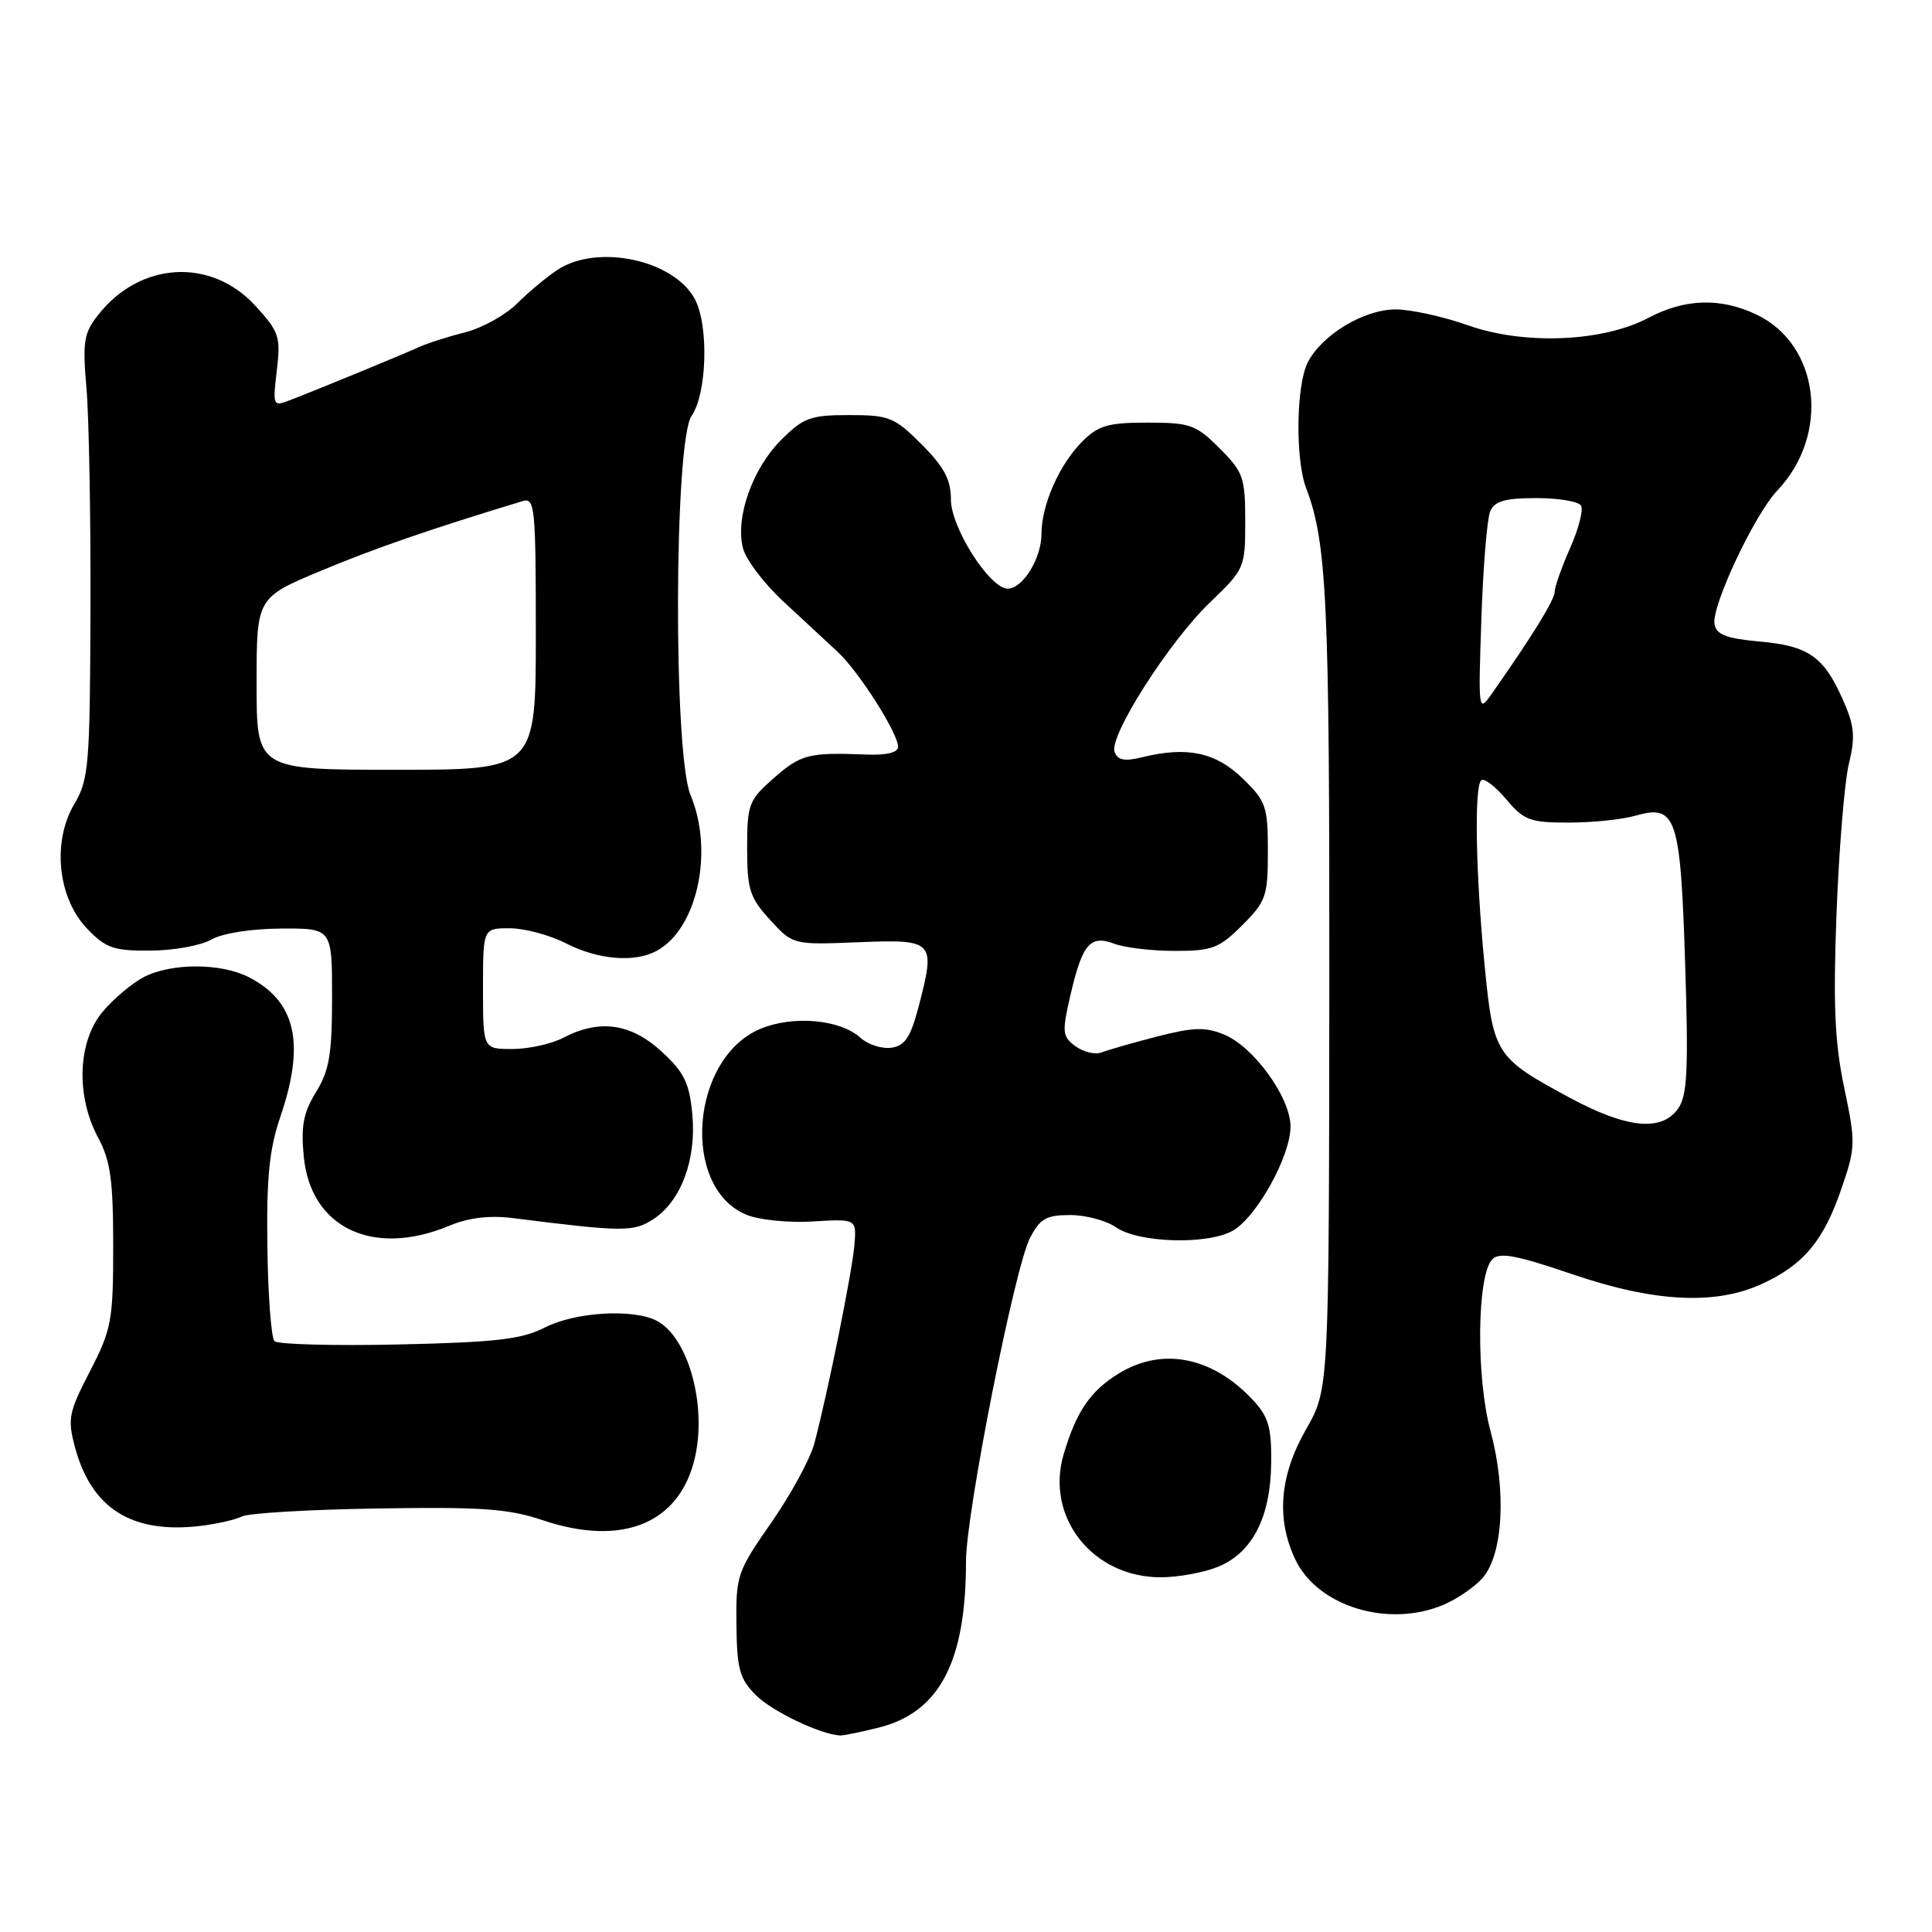 <?xml version="1.0" encoding="UTF-8" standalone="no"?>
<!DOCTYPE svg PUBLIC "-//W3C//DTD SVG 1.1//EN" "http://www.w3.org/Graphics/SVG/1.1/DTD/svg11.dtd" >
<svg xmlns="http://www.w3.org/2000/svg" xmlns:xlink="http://www.w3.org/1999/xlink" version="1.1" viewBox="0 0 256 256">
 <g >
 <path fill="currentColor"
d=" M 116.46 228.91 C 124.50 226.88 128.00 220.20 128.00 206.87 C 128.00 200.52 134.44 167.99 136.47 164.06 C 137.81 161.47 138.63 161.00 141.80 161.00 C 143.87 161.00 146.60 161.73 147.87 162.62 C 150.79 164.67 159.81 164.97 163.25 163.13 C 166.42 161.44 171.00 153.25 171.00 149.26 C 171.00 145.45 166.14 138.71 162.21 137.09 C 159.73 136.06 158.14 136.11 153.34 137.34 C 150.13 138.17 146.81 139.12 145.97 139.45 C 145.13 139.78 143.58 139.41 142.52 138.64 C 140.76 137.35 140.70 136.80 141.82 131.94 C 143.41 125.06 144.45 123.84 147.64 125.05 C 149.01 125.57 152.62 126.00 155.67 126.00 C 160.63 126.00 161.55 125.65 164.60 122.60 C 167.76 119.44 168.00 118.75 168.00 112.80 C 168.00 106.84 167.76 106.16 164.64 103.13 C 161.07 99.68 157.28 98.88 151.38 100.33 C 149.04 100.91 148.11 100.74 147.69 99.65 C 146.90 97.57 154.92 85.00 160.38 79.77 C 164.91 75.43 165.00 75.22 165.00 69.07 C 165.00 63.27 164.74 62.54 161.60 59.40 C 158.47 56.27 157.71 56.00 152.05 56.00 C 146.83 56.00 145.53 56.37 143.40 58.51 C 140.37 61.54 138.00 66.91 138.00 70.75 C 138.00 73.98 135.52 78.00 133.53 78.00 C 131.15 78.00 126.00 69.92 126.00 66.19 C 126.00 63.55 125.11 61.88 122.12 58.88 C 118.51 55.28 117.83 55.00 112.52 55.00 C 107.38 55.00 106.46 55.34 103.50 58.30 C 99.71 62.09 97.42 68.55 98.44 72.61 C 98.82 74.15 101.25 77.34 103.82 79.72 C 106.39 82.09 109.62 85.09 111.00 86.38 C 113.84 89.04 119.00 97.15 119.00 98.96 C 119.00 99.72 117.47 100.09 114.75 99.98 C 107.18 99.68 106.12 99.95 102.53 103.10 C 99.21 106.03 99.00 106.57 99.00 112.38 C 99.00 117.86 99.34 118.93 102.03 121.88 C 105.07 125.20 105.07 125.20 113.78 124.85 C 123.83 124.45 124.01 124.64 121.69 133.50 C 120.65 137.45 119.90 138.57 118.11 138.83 C 116.86 139.01 115.01 138.41 114.00 137.50 C 111.32 135.07 105.09 134.52 100.77 136.32 C 91.49 140.20 90.19 157.35 98.90 160.96 C 100.56 161.65 104.51 162.05 107.70 161.85 C 113.50 161.50 113.50 161.50 113.21 165.00 C 112.91 168.56 109.71 184.44 107.91 191.24 C 107.37 193.30 104.80 198.02 102.21 201.74 C 97.68 208.24 97.50 208.76 97.58 215.31 C 97.65 221.18 98.00 222.45 100.16 224.62 C 102.30 226.76 108.68 229.81 111.31 229.96 C 111.75 229.98 114.07 229.51 116.46 228.91 Z  M 191.28 212.64 C 193.05 211.89 195.36 210.31 196.42 209.12 C 199.17 206.03 199.64 197.56 197.51 189.66 C 195.56 182.46 195.70 168.90 197.75 166.85 C 198.70 165.90 200.98 166.33 208.27 168.82 C 219.23 172.56 227.30 172.97 233.50 170.11 C 238.98 167.58 241.62 164.43 243.97 157.59 C 245.89 152.02 245.90 151.45 244.37 144.14 C 243.11 138.15 242.89 133.16 243.35 121.00 C 243.68 112.47 244.41 103.56 244.99 101.19 C 245.86 97.60 245.73 96.17 244.18 92.69 C 241.65 86.98 239.64 85.58 233.11 85.00 C 228.78 84.61 227.44 84.10 227.18 82.72 C 226.74 80.38 232.46 68.20 235.50 65.00 C 242.55 57.58 241.13 45.66 232.72 41.67 C 227.98 39.42 223.24 39.57 218.46 42.10 C 212.41 45.31 202.01 45.75 194.53 43.11 C 191.25 41.95 186.93 41.00 184.93 41.00 C 180.72 41.00 175.13 44.38 173.28 48.03 C 171.74 51.07 171.62 60.87 173.07 64.68 C 175.82 71.90 176.18 79.58 176.14 130.79 C 176.10 184.08 176.10 184.08 173.05 189.41 C 169.55 195.54 169.08 201.25 171.63 206.63 C 174.59 212.87 183.96 215.74 191.28 212.64 Z  M 161.47 207.58 C 165.98 205.69 168.37 200.99 168.44 193.83 C 168.49 189.12 168.08 187.71 166.00 185.49 C 160.68 179.79 154.04 178.46 148.30 181.96 C 144.49 184.28 142.60 187.04 140.93 192.74 C 138.50 201.04 144.78 208.99 153.78 209.00 C 156.14 209.00 159.59 208.36 161.47 207.58 Z  M 32.05 200.94 C 32.90 200.50 41.00 200.02 50.05 199.88 C 63.78 199.66 67.39 199.91 71.86 201.42 C 82.49 205.01 90.12 201.86 92.10 193.06 C 93.66 186.11 91.18 177.23 87.06 175.03 C 83.98 173.38 76.24 173.83 72.20 175.90 C 69.12 177.47 65.75 177.86 52.82 178.15 C 44.21 178.34 36.81 178.14 36.37 177.71 C 35.94 177.27 35.51 171.65 35.43 165.21 C 35.30 156.09 35.68 152.29 37.13 148.03 C 40.47 138.27 39.23 132.72 32.99 129.49 C 29.31 127.59 22.72 127.58 19.07 129.46 C 17.51 130.27 15.06 132.33 13.62 134.04 C 10.29 137.99 10.03 145.19 13.00 150.74 C 14.64 153.80 15.00 156.38 15.00 165.09 C 15.00 175.00 14.79 176.12 11.92 181.70 C 9.08 187.19 8.93 188.01 9.95 191.82 C 12.13 199.89 17.48 203.25 26.50 202.20 C 28.70 201.94 31.20 201.37 32.05 200.94 Z  M 59.55 162.41 C 62.10 161.35 64.85 161.02 67.93 161.40 C 82.56 163.25 83.95 163.26 86.58 161.54 C 90.27 159.12 92.31 153.59 91.73 147.59 C 91.34 143.47 90.64 142.06 87.64 139.31 C 83.58 135.59 79.42 135.01 74.64 137.51 C 73.06 138.33 70.02 139.00 67.89 139.00 C 64.00 139.00 64.00 139.00 64.00 131.00 C 64.00 123.00 64.00 123.00 67.54 123.00 C 69.49 123.00 72.84 123.90 75.00 125.00 C 79.25 127.17 84.06 127.58 86.98 126.01 C 92.38 123.12 94.63 112.84 91.50 105.35 C 89.20 99.84 89.32 58.42 91.64 55.10 C 93.68 52.18 93.94 43.12 92.07 39.63 C 89.28 34.42 79.15 32.27 73.86 35.76 C 72.41 36.72 69.99 38.74 68.48 40.25 C 66.97 41.76 63.88 43.46 61.62 44.04 C 59.35 44.61 56.60 45.49 55.50 46.00 C 53.23 47.03 41.62 51.81 38.30 53.07 C 36.18 53.88 36.13 53.74 36.68 49.08 C 37.21 44.60 36.99 43.97 33.84 40.52 C 27.96 34.11 18.57 34.65 13.02 41.71 C 11.10 44.14 10.92 45.26 11.46 51.48 C 11.79 55.34 12.03 68.52 11.99 80.76 C 11.92 101.45 11.77 103.28 9.84 106.55 C 6.88 111.57 7.65 118.98 11.54 123.05 C 14.03 125.64 15.06 126.00 19.94 125.96 C 23.00 125.95 26.62 125.29 28.00 124.50 C 29.46 123.66 33.29 123.06 37.25 123.04 C 44.00 123.00 44.00 123.00 44.00 132.13 C 44.00 139.69 43.63 141.85 41.88 144.70 C 40.20 147.42 39.86 149.19 40.25 153.25 C 41.16 162.71 49.44 166.64 59.55 162.41 Z  M 208.01 145.46 C 198.14 140.14 197.87 139.72 196.71 127.83 C 195.54 115.77 195.33 104.33 196.26 103.40 C 196.62 103.04 198.10 104.16 199.55 105.87 C 201.92 108.70 202.73 109.00 207.85 109.00 C 210.96 109.00 214.94 108.59 216.68 108.09 C 222.11 106.53 222.67 108.17 223.29 127.64 C 223.74 141.78 223.58 145.16 222.36 146.89 C 220.19 149.99 215.56 149.53 208.01 145.46 Z  M 196.29 82.00 C 196.52 75.12 197.05 68.71 197.46 67.75 C 198.04 66.40 199.42 66.00 203.55 66.00 C 206.48 66.00 209.16 66.44 209.49 66.99 C 209.83 67.53 209.18 70.06 208.05 72.62 C 206.92 75.17 206.00 77.78 206.00 78.43 C 206.00 79.48 202.98 84.37 197.68 91.91 C 195.89 94.46 195.87 94.31 196.29 82.00 Z  M 34.00 90.60 C 34.00 79.20 34.00 79.20 42.48 75.65 C 49.54 72.69 57.23 70.04 69.25 66.40 C 70.87 65.90 71.00 67.19 71.00 83.93 C 71.00 102.00 71.00 102.00 52.50 102.00 C 34.00 102.00 34.00 102.00 34.00 90.60 Z "/>
</g>
</svg>